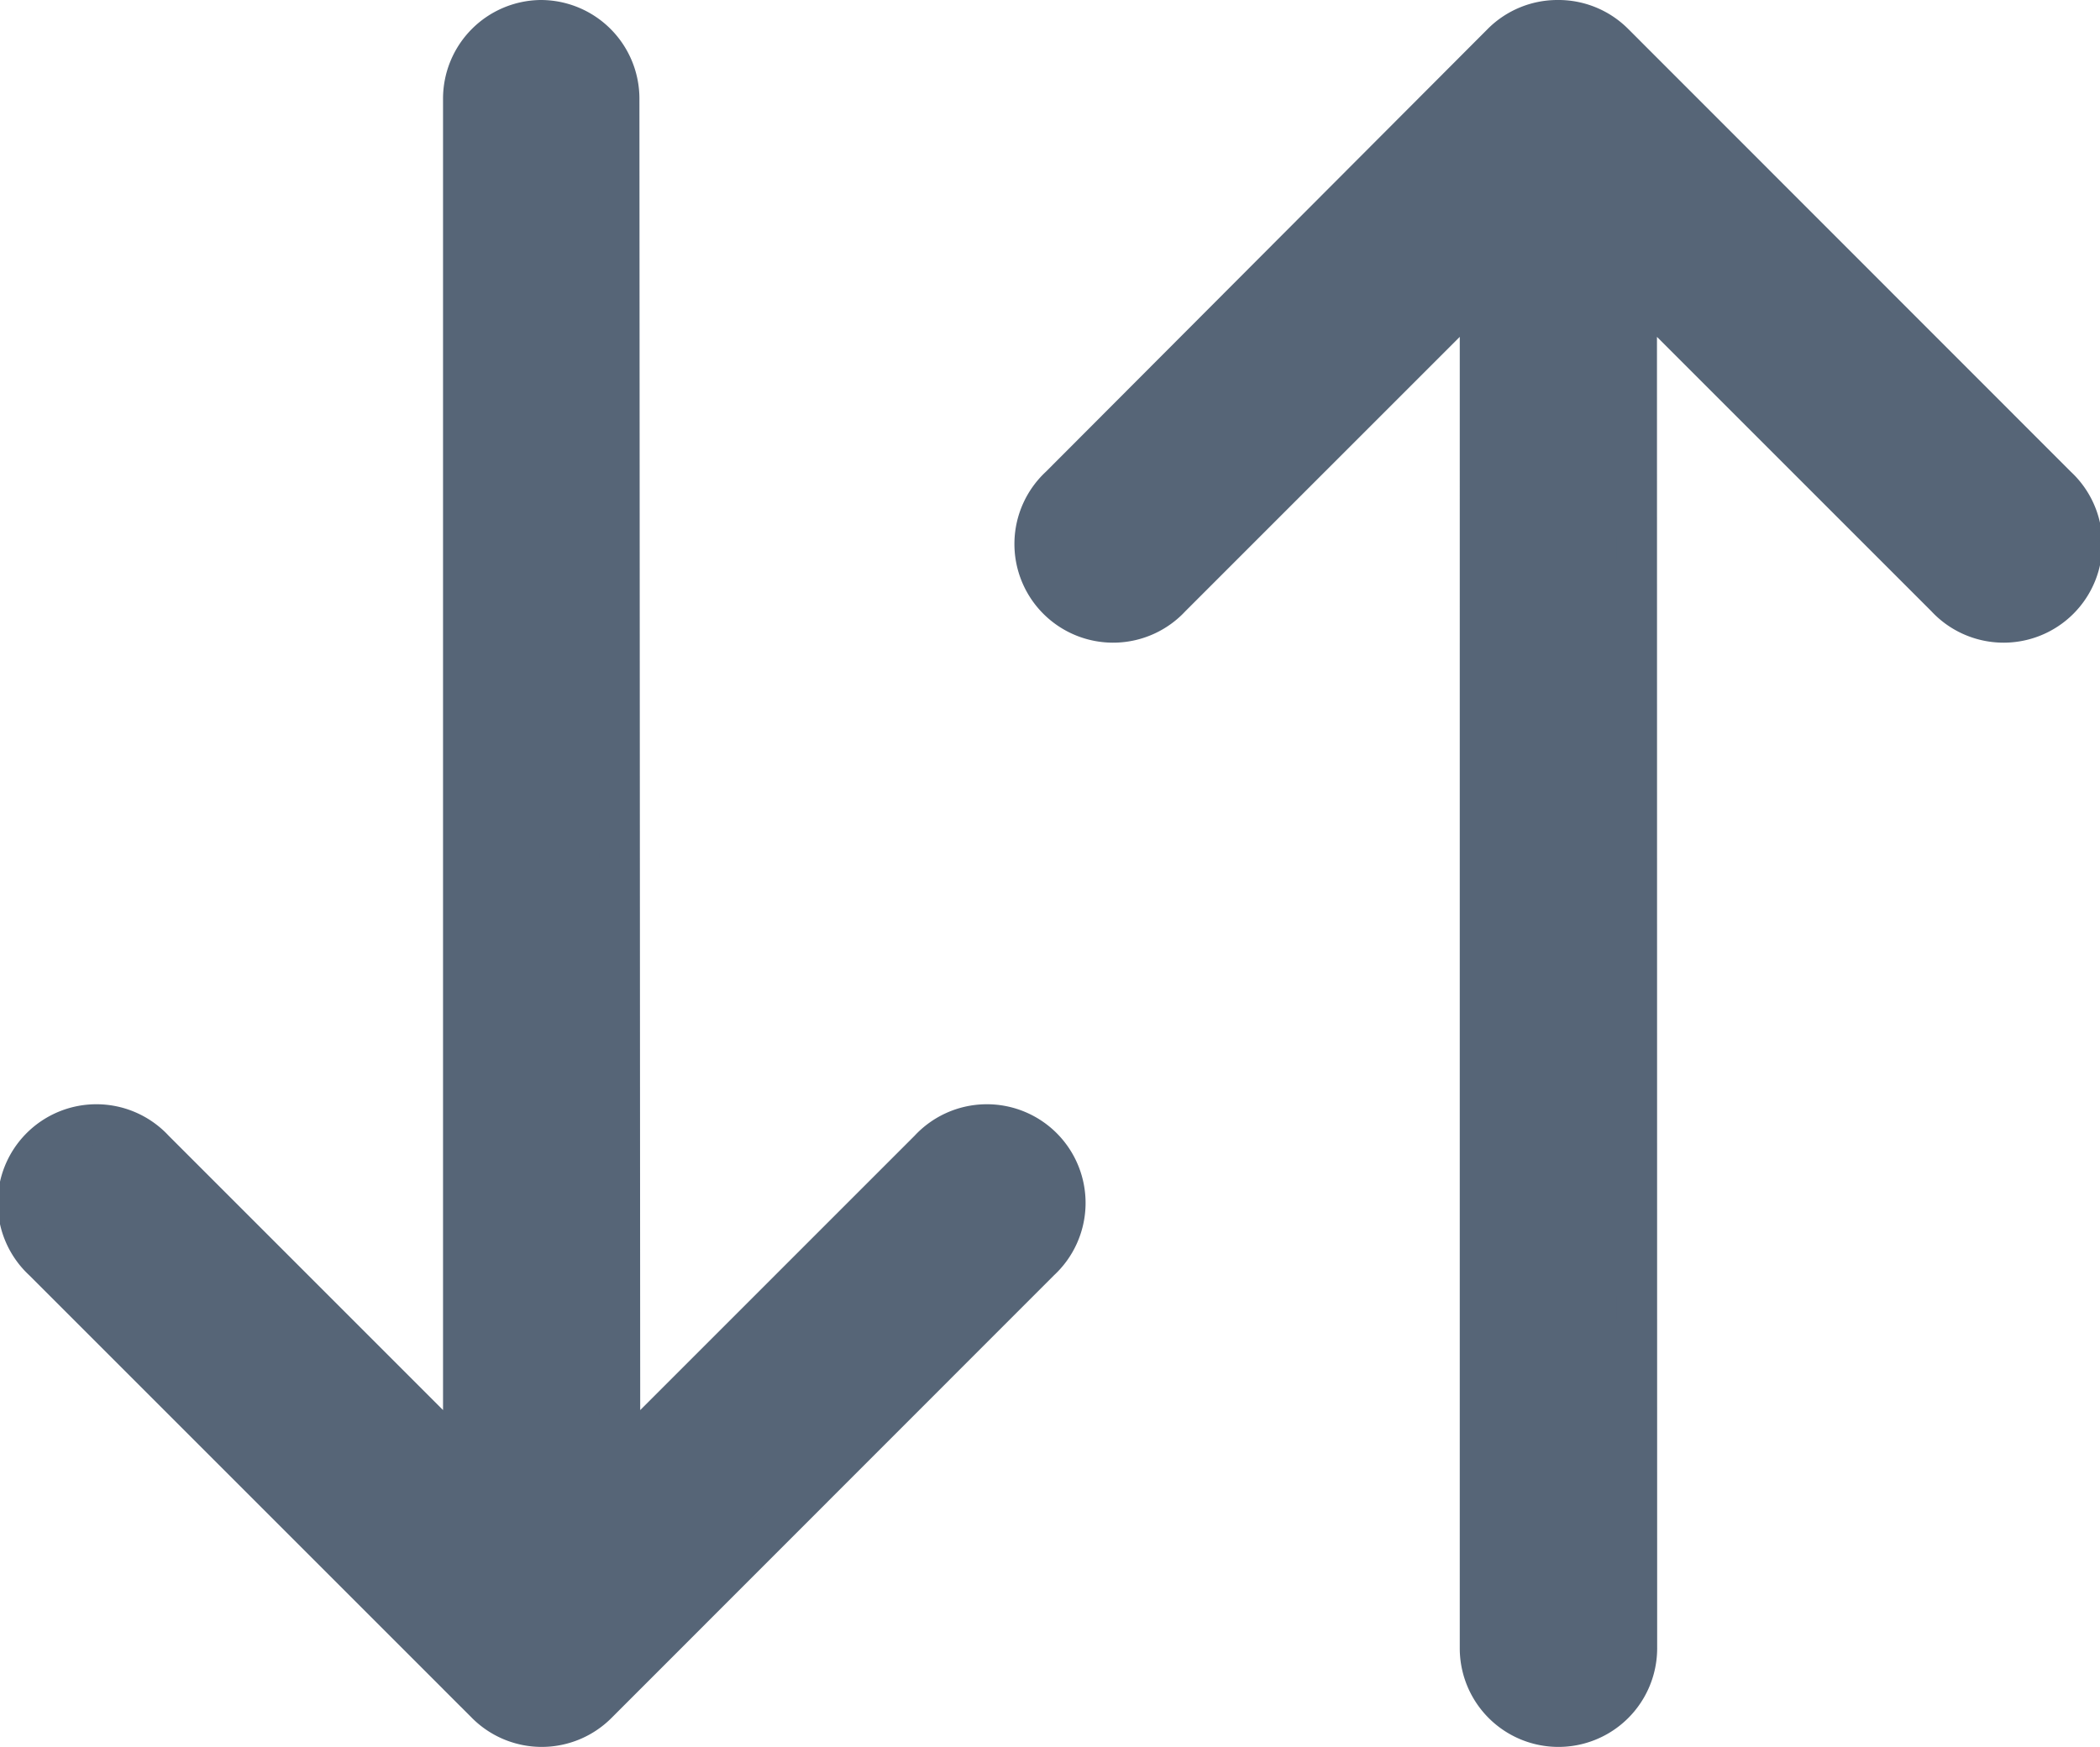 <svg xmlns="http://www.w3.org/2000/svg" width="10.319" height="8.585" viewBox="0 0 10.319 8.585">
  <g id="Group_114" data-name="Group 114" transform="translate(0.1 0.1)">
    <path id="arrow-down" d="M3.289,4.728l1.52-1.52a.385.385,0,1,1,.544.544L3.177,5.929a.384.384,0,0,1-.544,0L.456,3.752A.385.385,0,1,1,1,3.208l1.52,1.52V-1.958A.385.385,0,0,1,2.9-2.343a.385.385,0,0,1,.385.385Z" transform="translate(-0.343 2.343)" fill="#566577" stroke="#566577" stroke-width="0.2"/>
    <path id="arrow-down-2" data-name="arrow-down" d="M3.289-1.029,4.809.491a.385.385,0,1,0,.544-.544L3.177-2.23A.384.384,0,0,0,2.9-2.343a.384.384,0,0,0-.272.113L.456-.053A.385.385,0,1,0,1,.491l1.52-1.52V5.657a.385.385,0,1,0,.77,0Z" transform="translate(4.653 2.343)" fill="#566577" stroke="#566577" stroke-width="0.2"/>
  </g>
</svg>
